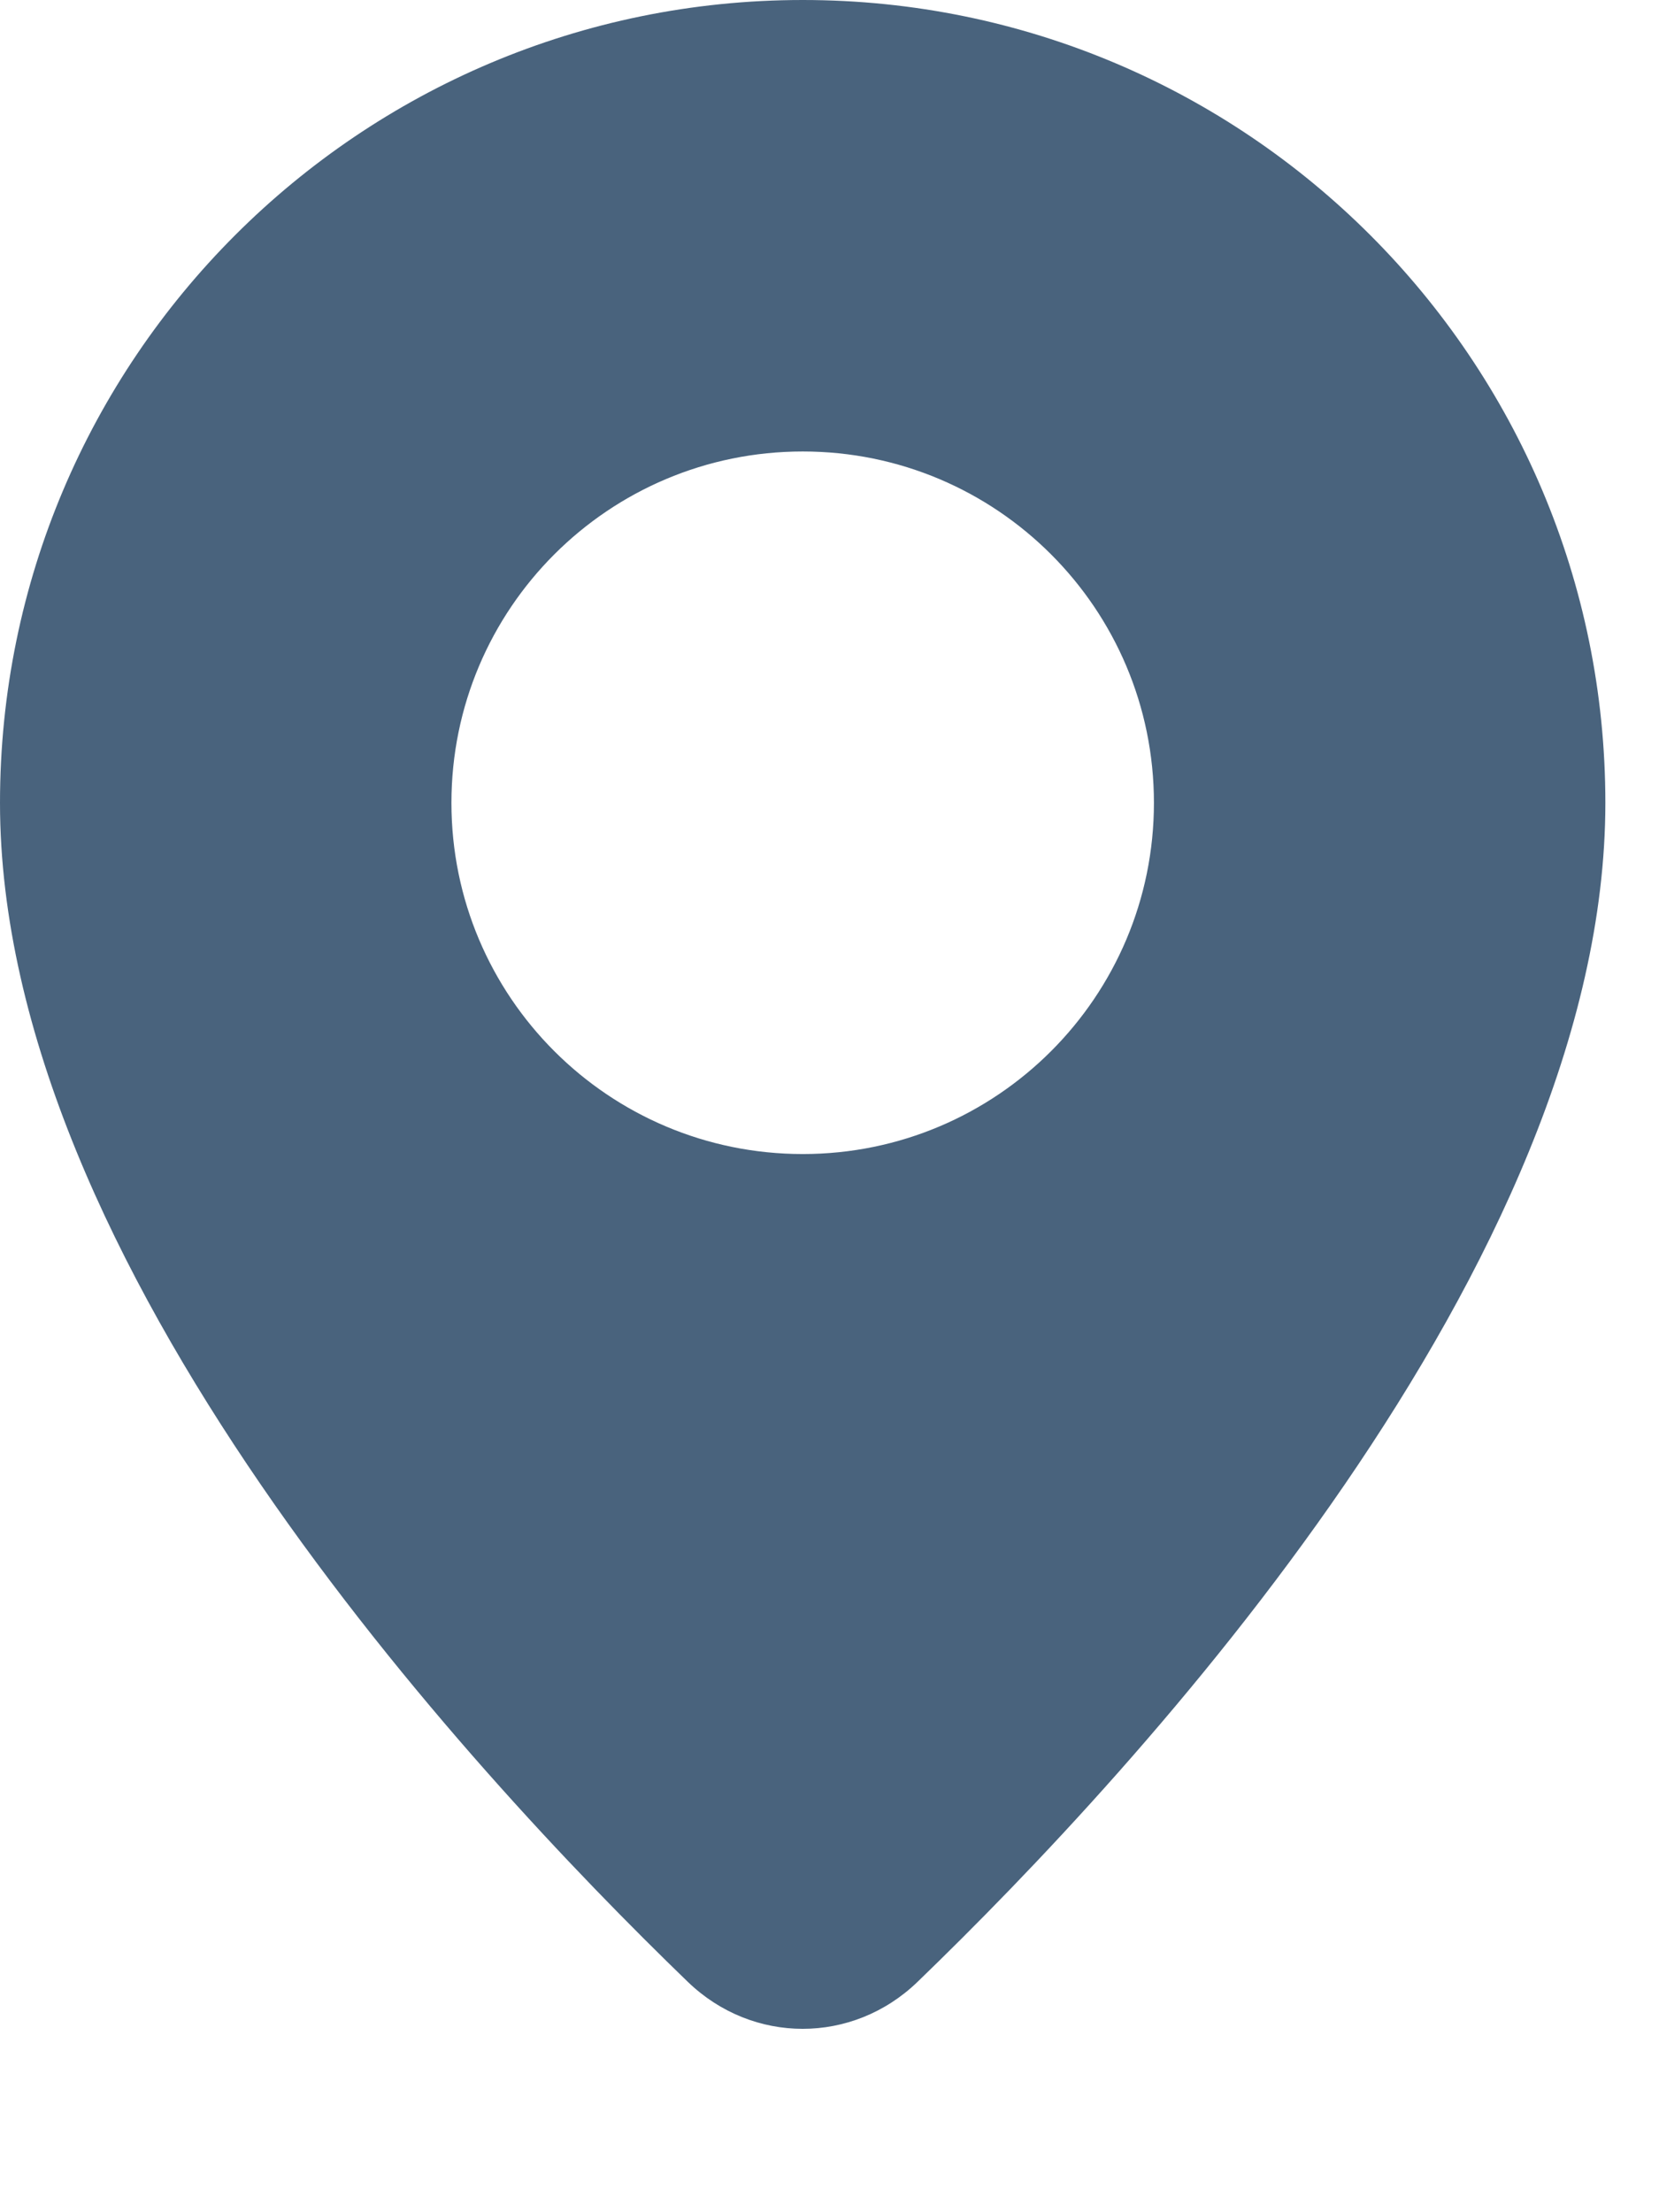 <svg width="9" height="12" viewBox="0 0 9 12" fill="none" xmlns="http://www.w3.org/2000/svg">
<path fill-rule="evenodd" clip-rule="evenodd" d="M8.709 4.355C8.709 6.851 6.181 9.589 4.977 10.751C4.625 11.09 4.084 11.09 3.732 10.751C2.529 9.589 0 6.851 0 4.355C0 1.95 1.95 0 4.355 0C6.76 0 8.709 1.95 8.709 4.355ZM6.26 4.355C6.26 5.407 5.407 6.26 4.355 6.26C3.302 6.26 2.449 5.407 2.449 4.355C2.449 3.302 3.302 2.449 4.355 2.449C5.407 2.449 6.26 3.302 6.26 4.355Z" fill="#49637D"/>
</svg>
